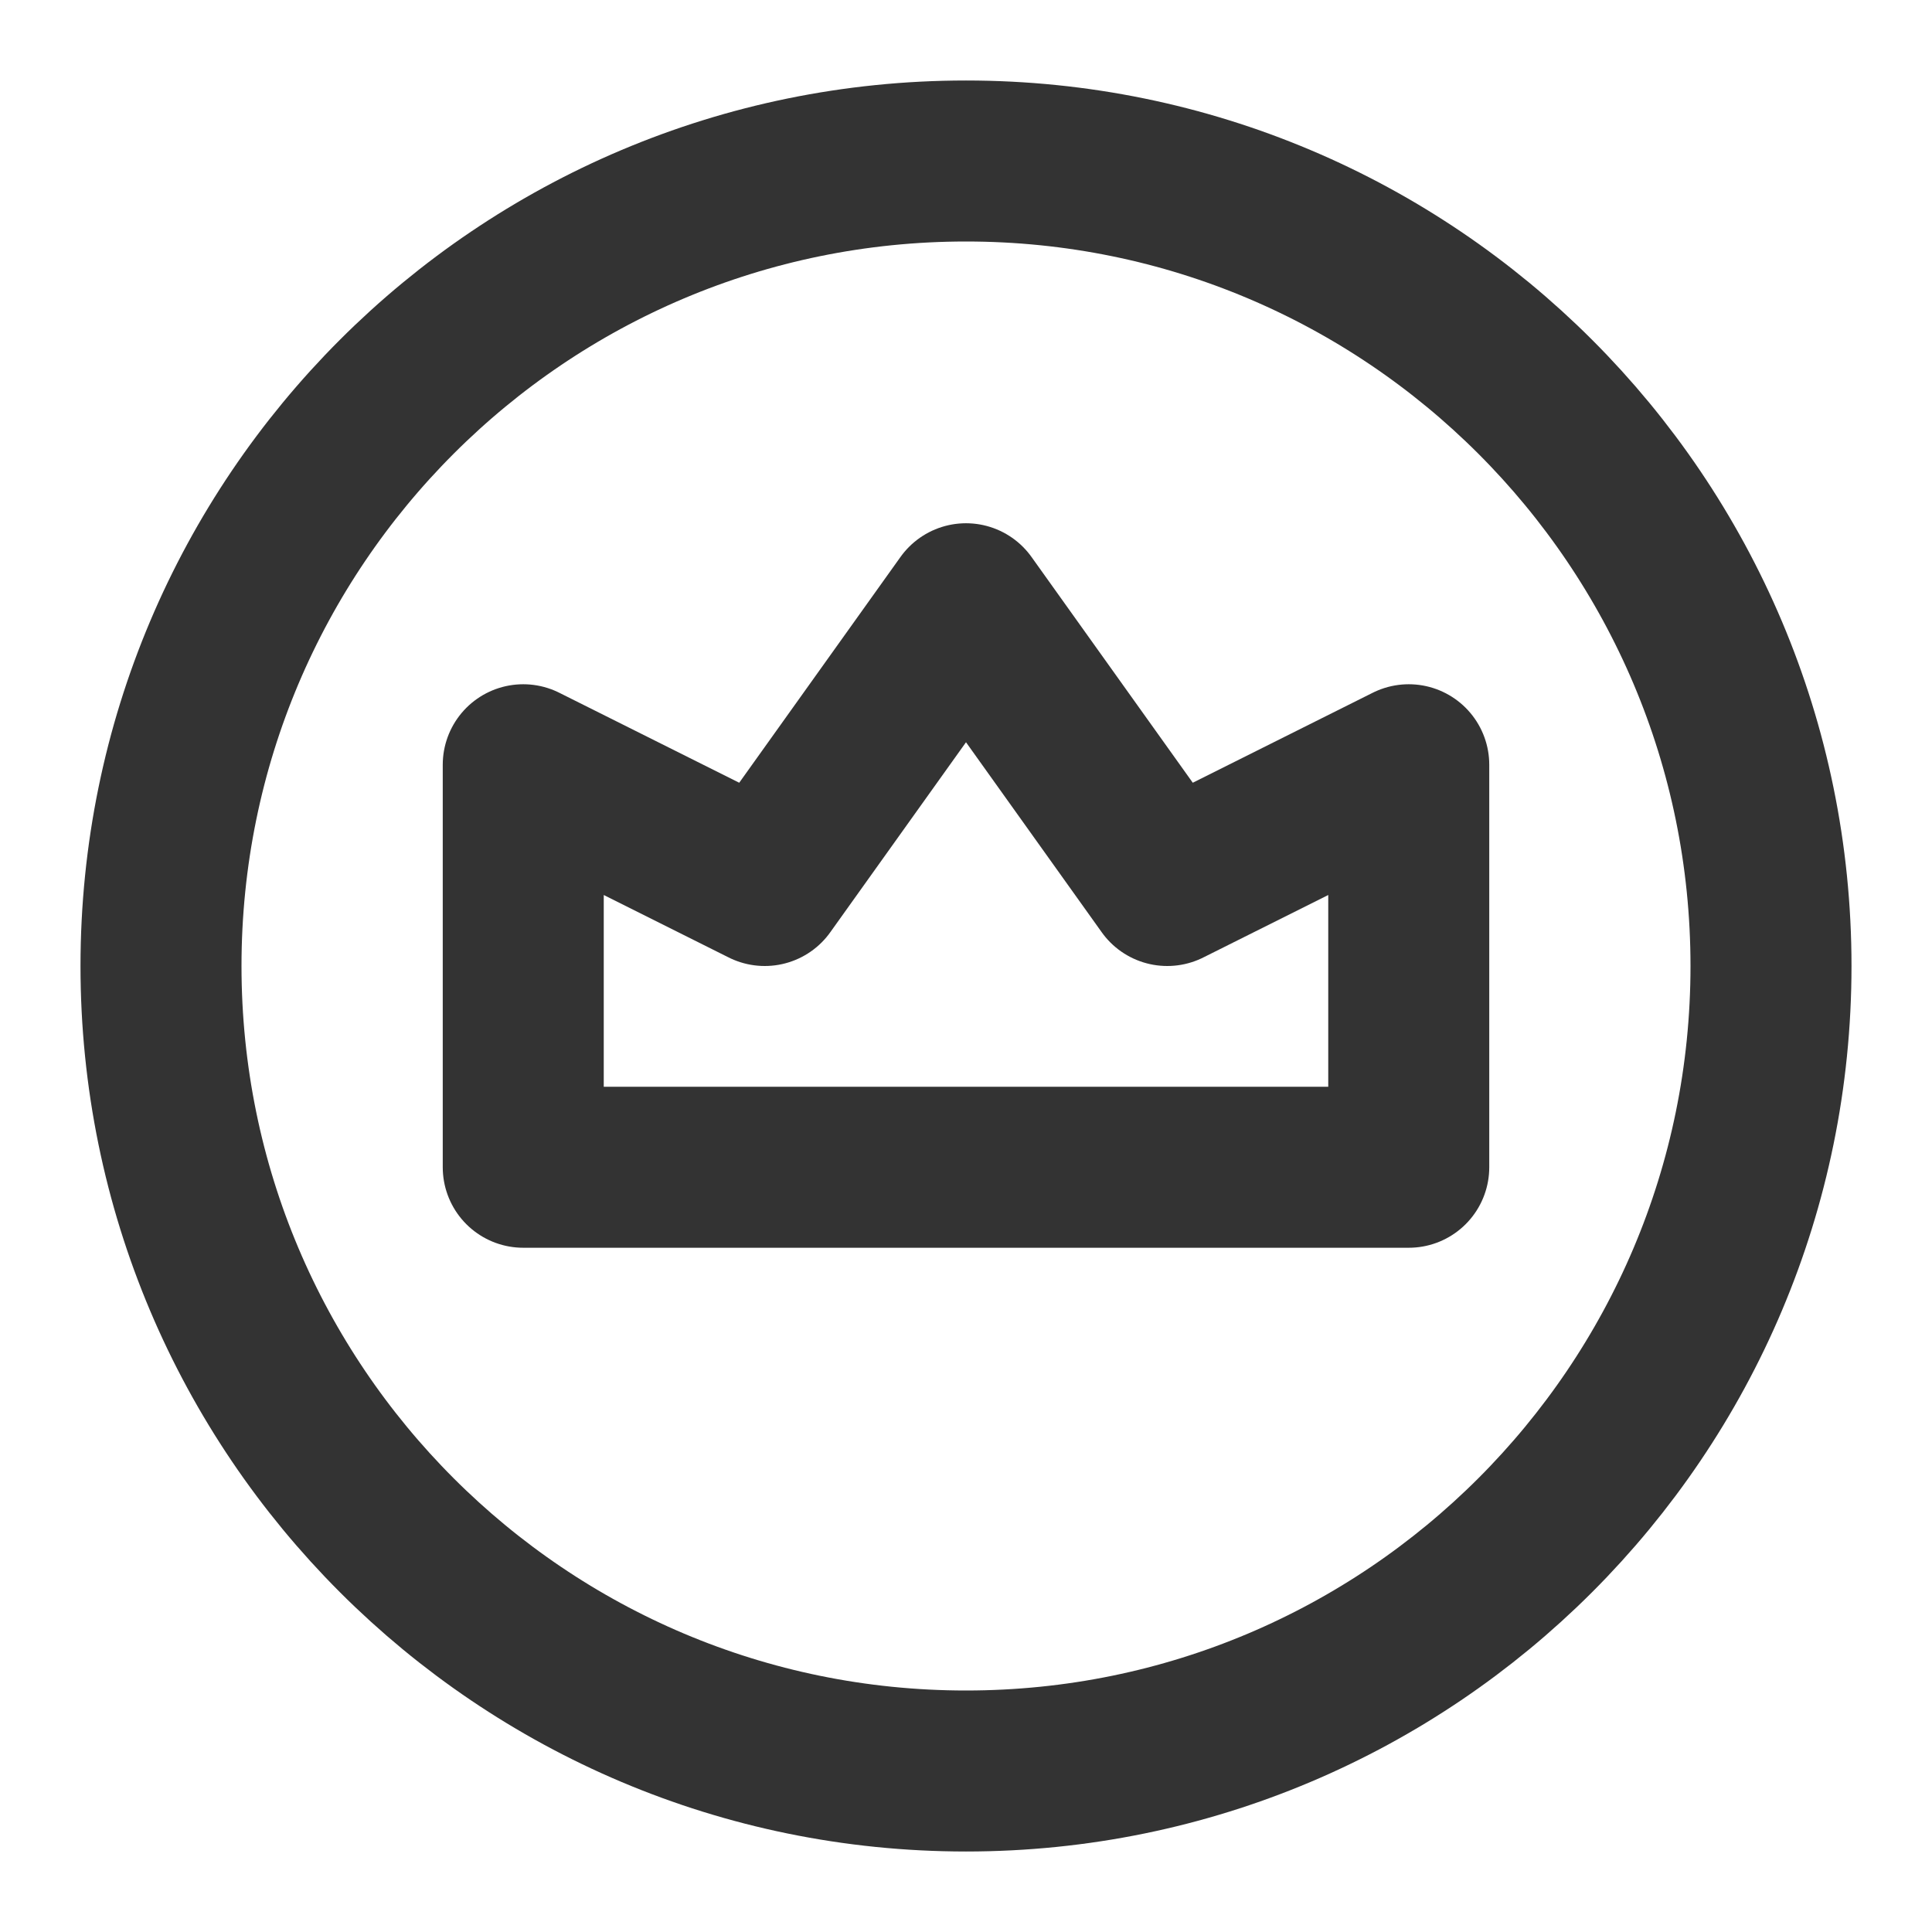 <?xml version="1.0" encoding="UTF-8"?><svg width="24" height="24" viewBox="0 0 48 48" fill="none" xmlns="http://www.w3.org/2000/svg"><path d="M24 44C35.046 44 44 35.046 44 24C44 12.954 35.046 4 24 4C12.954 4 4 12.954 4 24C4 35.046 12.954 44 24 44Z" fill="none" stroke="#333" stroke-width="4" stroke-linecap="round" stroke-linejoin="round"/><path d="M13 29V19L19 22L24 15L29 22L35 19V29H13Z" fill="none" stroke="#333" stroke-width="4" stroke-linecap="round" stroke-linejoin="round"/></svg>